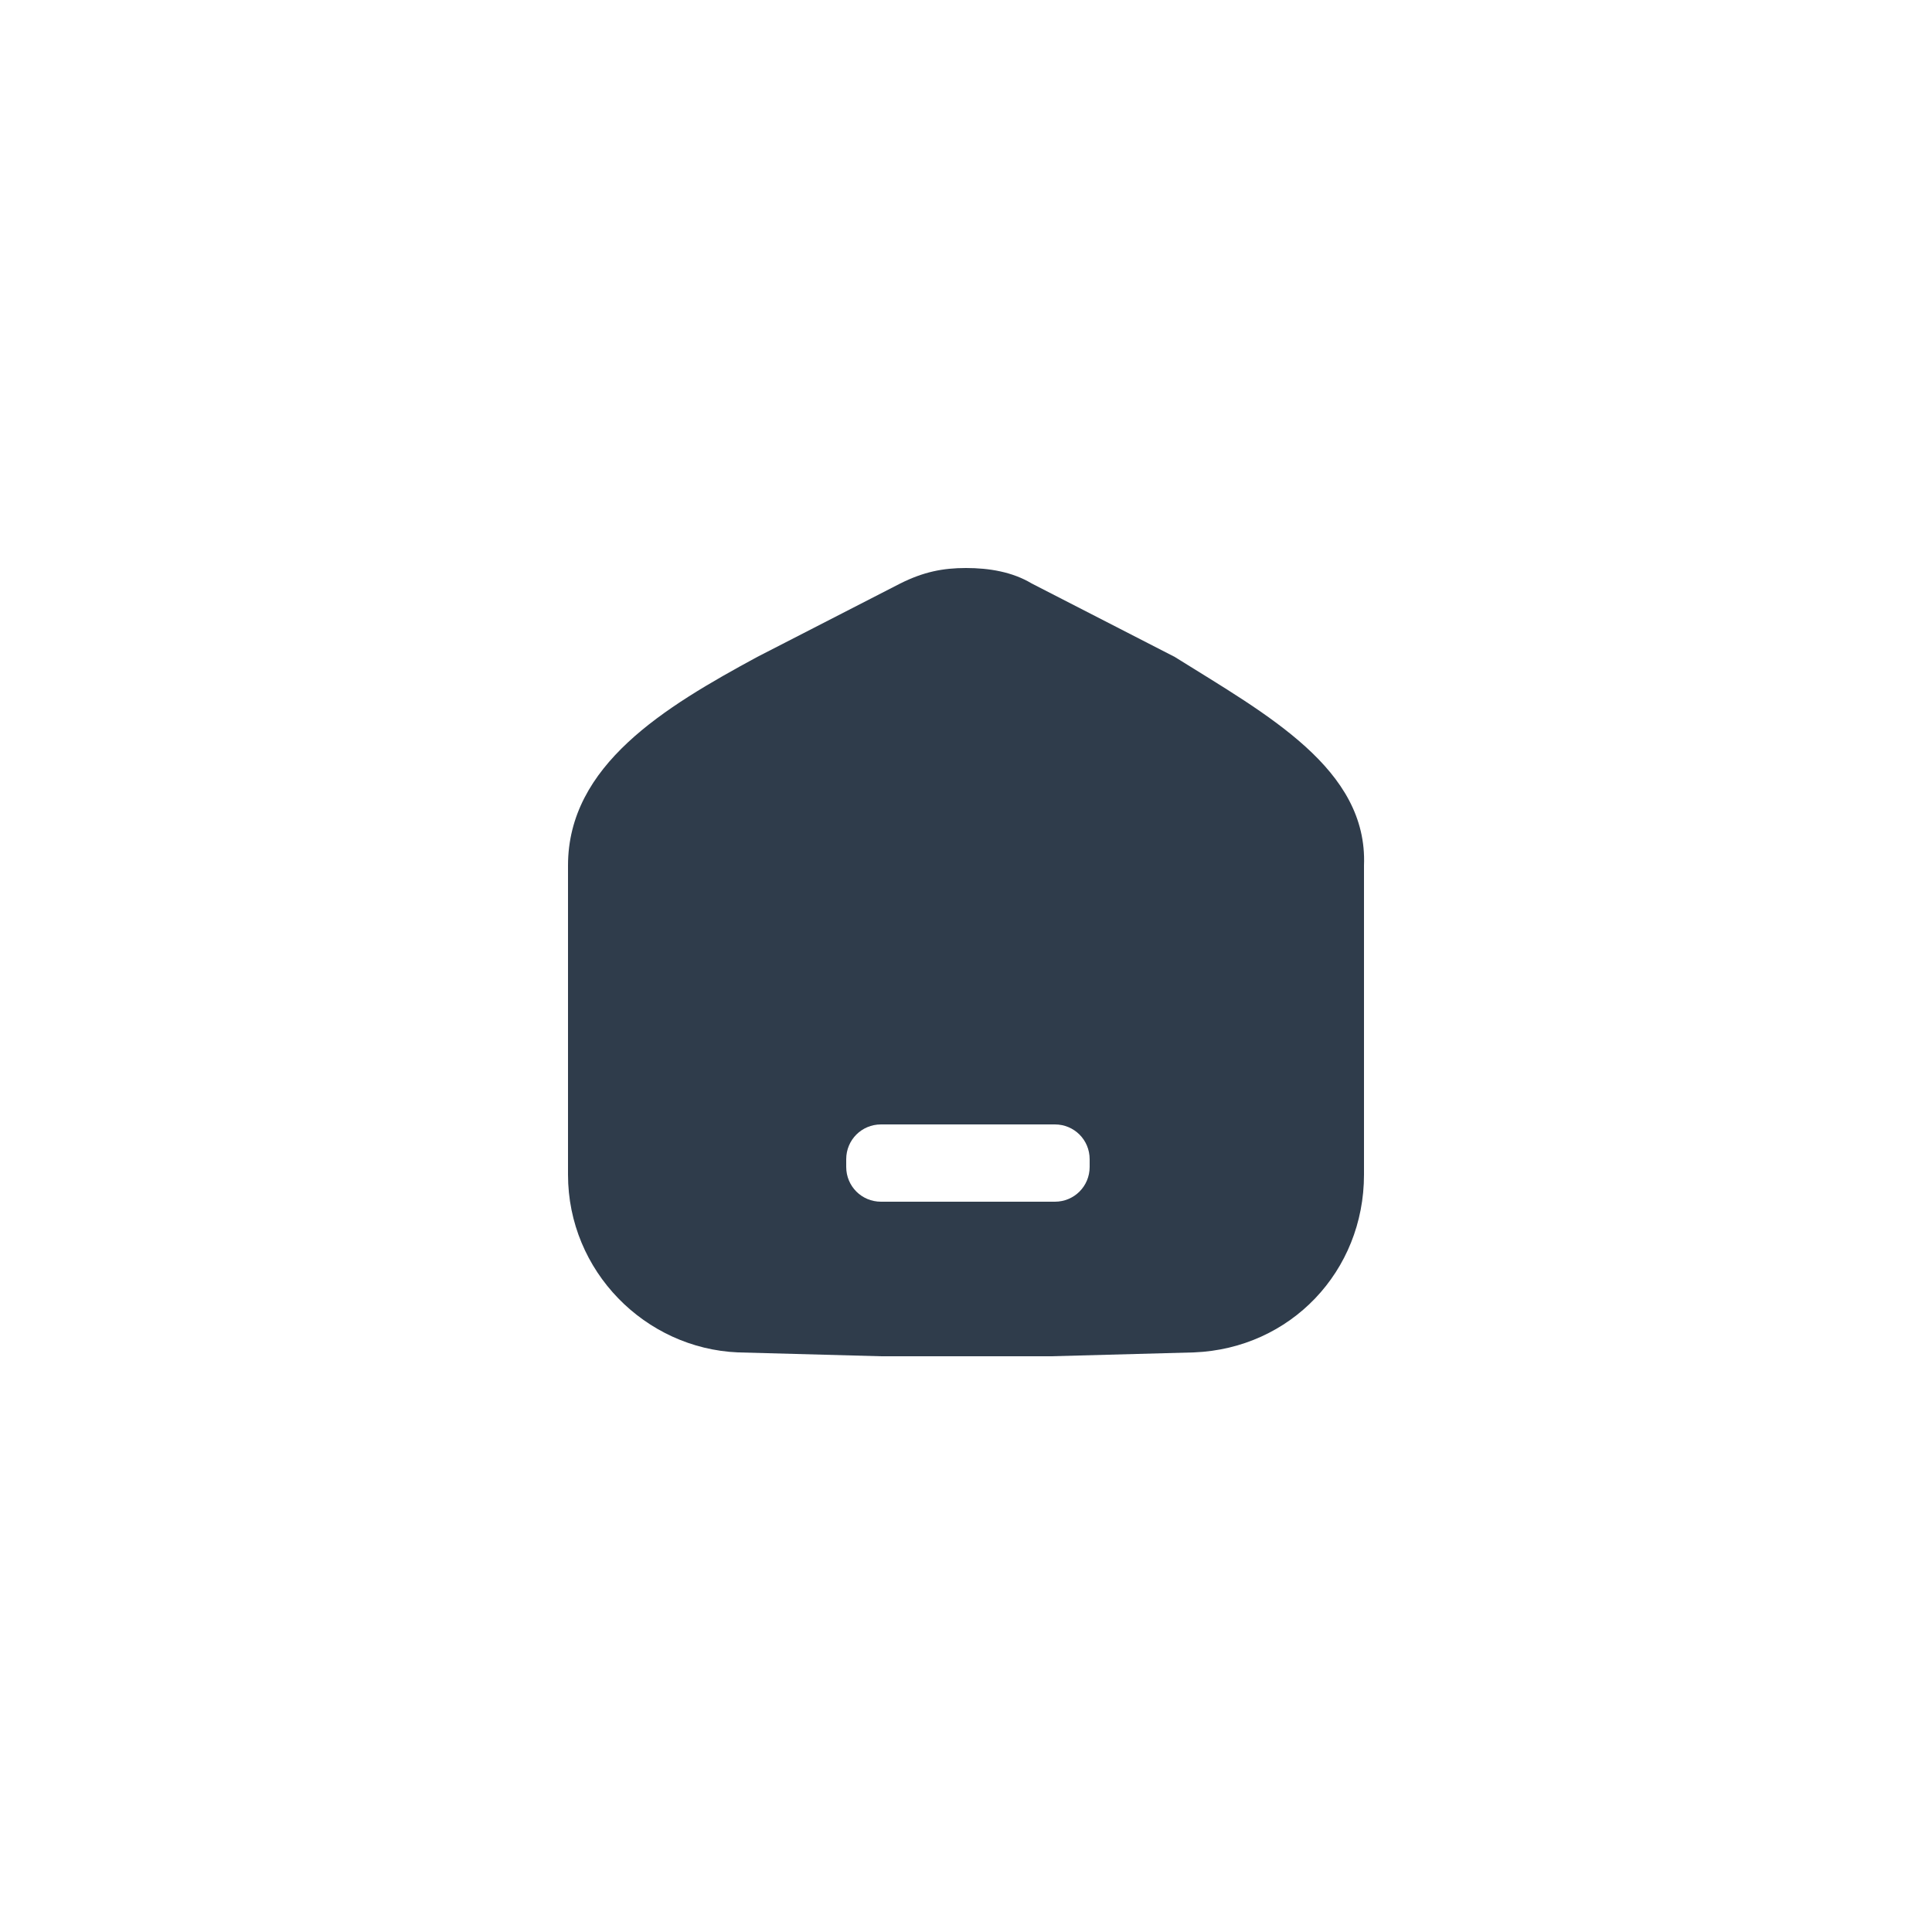 <?xml version="1.0" encoding="utf-8"?>
<!-- Generator: Adobe Illustrator 27.1.1, SVG Export Plug-In . SVG Version: 6.00 Build 0)  -->
<svg version="1.1" id="Layer_1" xmlns="http://www.w3.org/2000/svg" xmlns:xlink="http://www.w3.org/1999/xlink" x="0px" y="0px"
	 viewBox="0 0 50 50" style="enable-background:new 0 0 50 50;" xml:space="preserve">
<style type="text/css">
	.st0{fill:#2F3C4B;}
</style>
<path class="st0" d="M30.4,17l-3.7-1.9c-0.5-0.3-1.1-0.4-1.7-0.4c-0.6,0-1.1,0.1-1.7,0.4L19.6,17c-2.4,1.3-4.9,2.8-4.9,5.4v8
	c0,2.5,2,4.5,4.4,4.6l3.7,0.1c0.7,0,1.5,0,2.2,0s1.5,0,2.2,0l3.7-0.1c2.5-0.1,4.4-2.1,4.4-4.6v-8C35.4,19.9,32.8,18.5,30.4,17z
	 M28.2,30.2c0,0.5-0.4,0.9-0.9,0.9h-4.5c-0.5,0-0.9-0.4-0.9-0.9V30c0-0.5,0.4-0.9,0.9-0.9h4.5c0.5,0,0.9,0.4,0.9,0.9V30.2z"/>
</svg>
